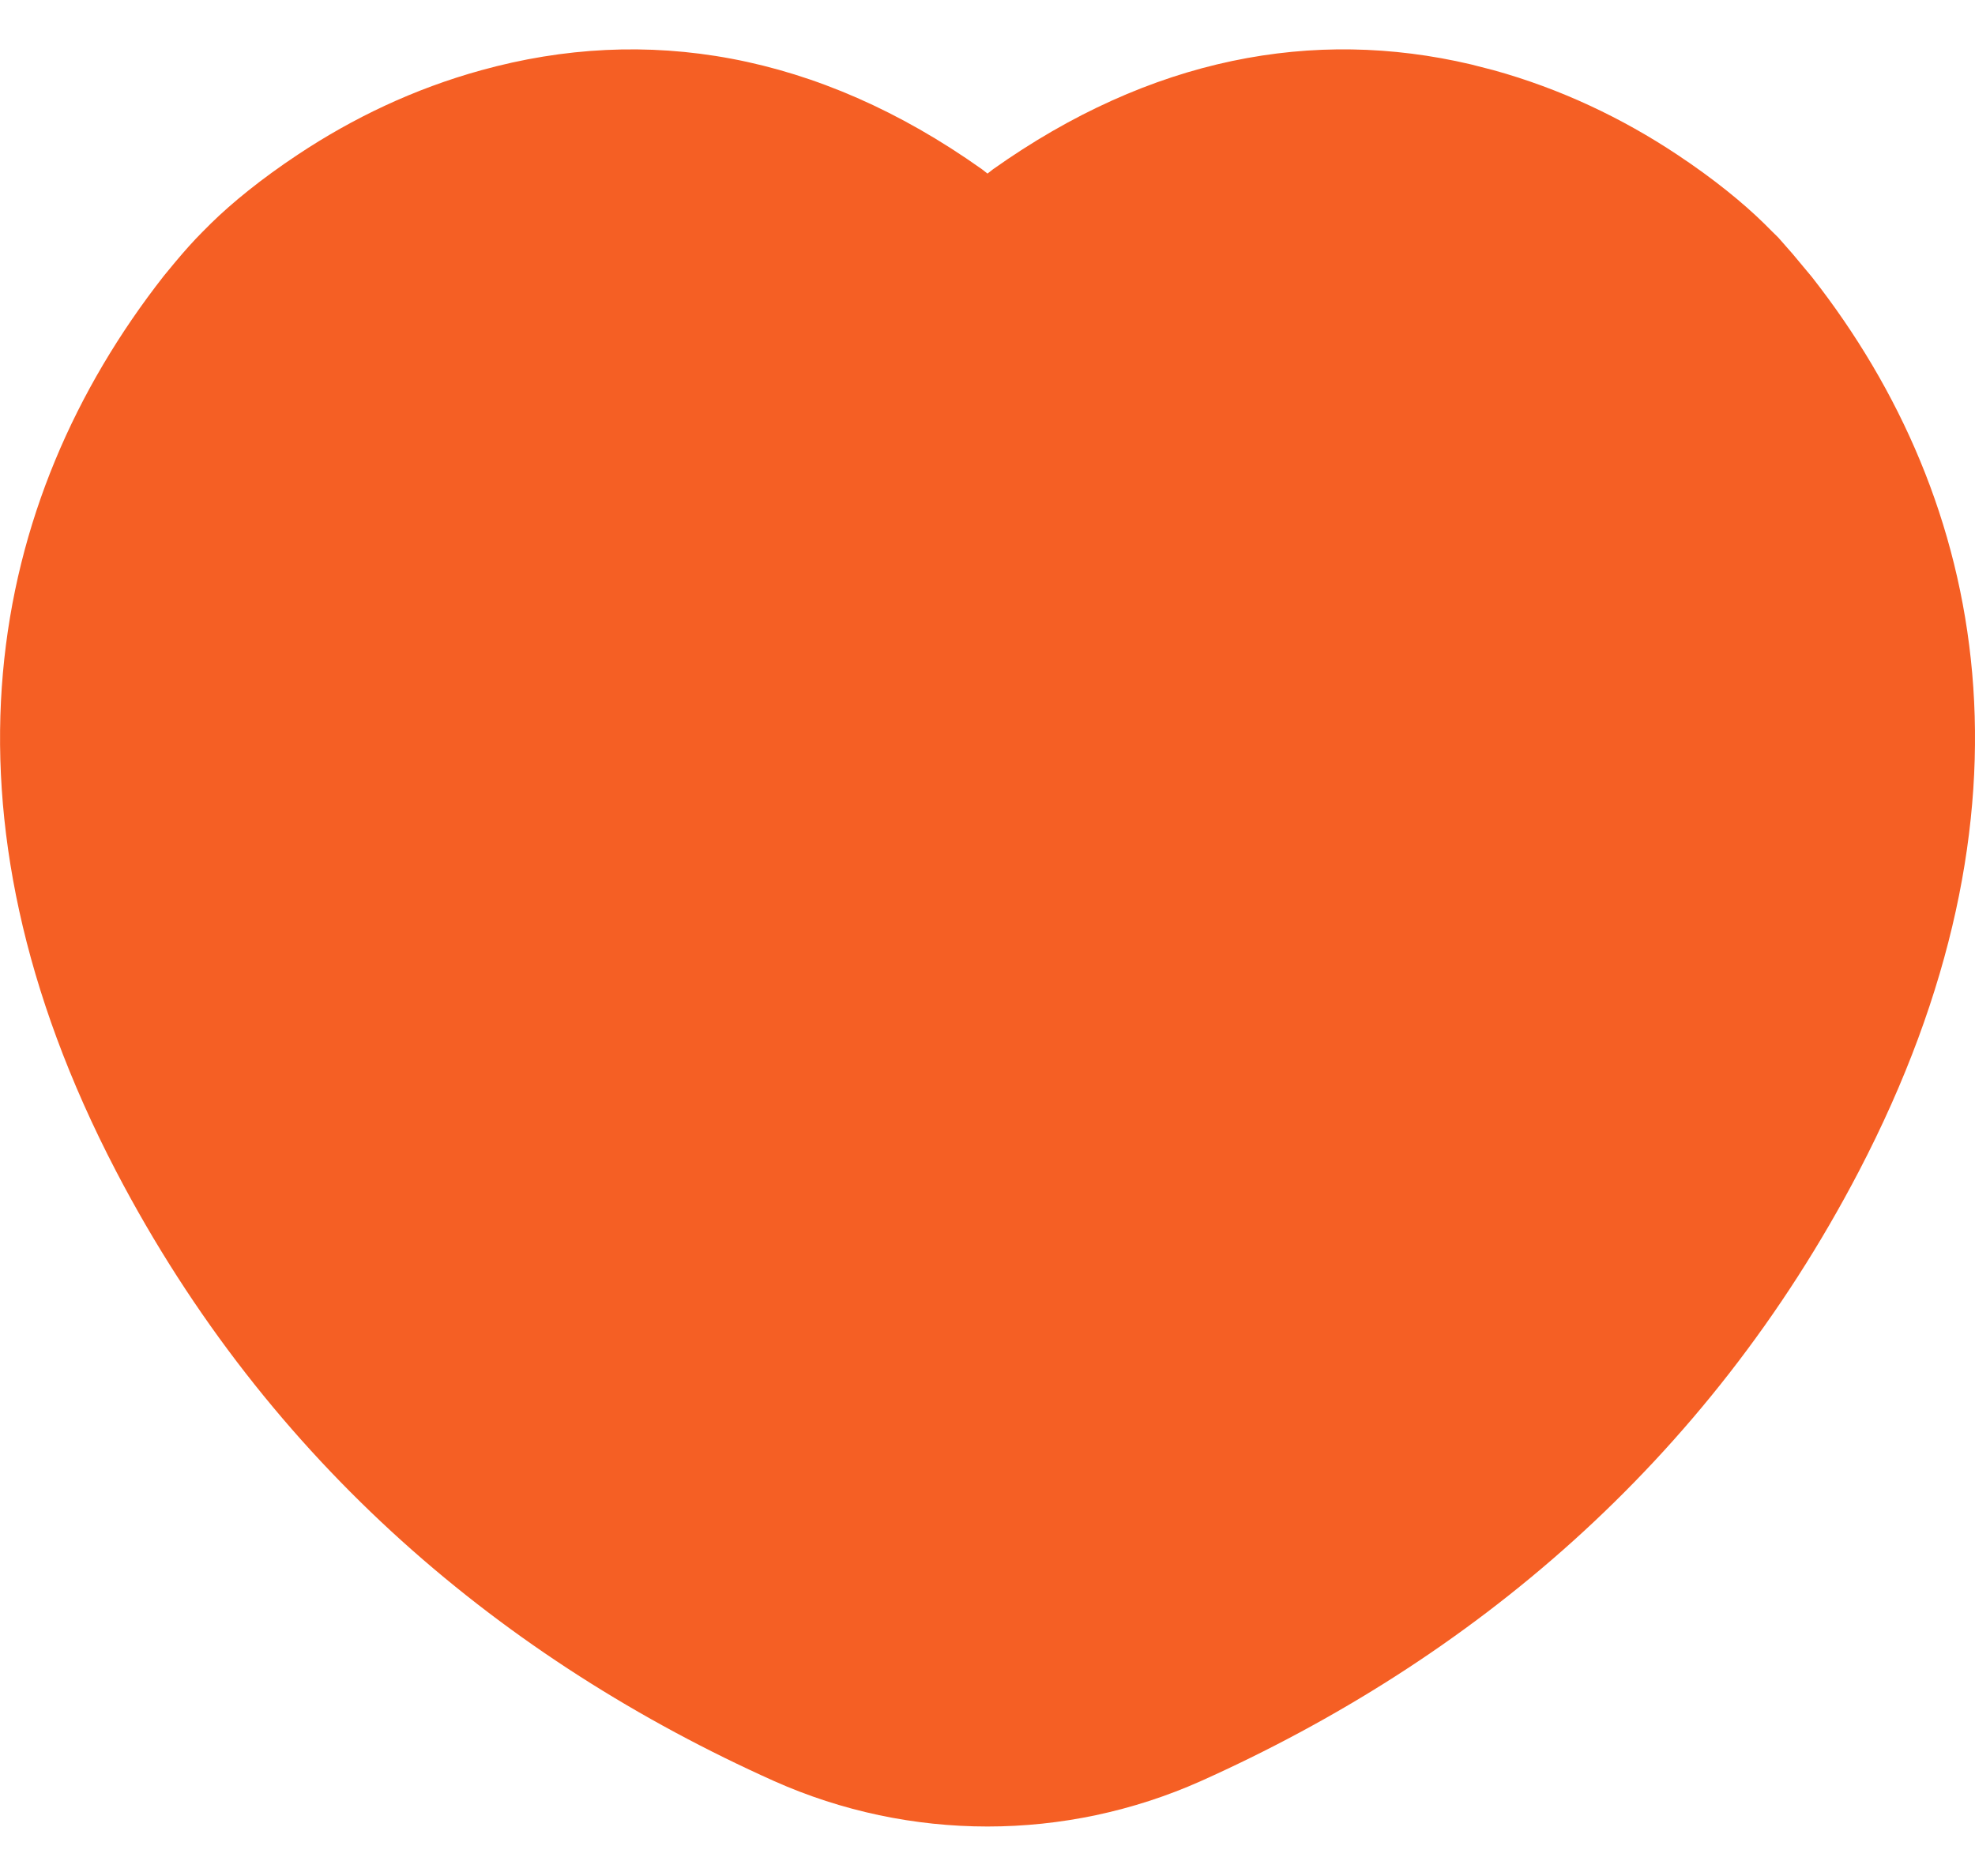 <?xml version="1.0" encoding="UTF-8"?>
<svg xmlns="http://www.w3.org/2000/svg" xmlns:xlink="http://www.w3.org/1999/xlink" width="20" height="19" viewBox="0 0 20 19">
<defs>
<clipPath id="clip-0">
<path clip-rule="evenodd" d="M -1 -72 L 297 -72 C 308.047 -72 317 -63.047 317 -52 L 317 24 C 317 35.047 308.047 44 297 44 L -1 44 C -12.047 44 -21 35.047 -21 24 L -21 -52 C -21 -63.047 -12.047 -72 -1 -72 Z M -1 -72 "/>
</clipPath>
<clipPath id="clip-1">
<path clip-rule="evenodd" d="M 2.137 2.262 L 2.051 2.348 C 1.961 2.438 1.871 2.539 1.773 2.656 L 1.66 2.793 C -0.137 5.086 -0.73 8.207 1.176 11.863 C 2.723 14.828 5.121 16.82 7.84 18.039 C 9.215 18.652 10.785 18.652 12.16 18.039 C 14.879 16.82 17.277 14.828 18.824 11.863 C 20.73 8.207 20.137 5.086 18.348 2.805 L 18.152 2.57 L 18.008 2.406 C 17.984 2.383 17.965 2.363 17.945 2.344 L 17.867 2.266 C 17.652 2.055 17.355 1.812 16.984 1.566 C 16.426 1.195 15.801 0.898 15.125 0.711 L 14.895 0.652 C 13.301 0.277 11.652 0.582 10.055 1.715 L 10 1.758 L 9.945 1.715 C 8.273 0.527 6.539 0.25 4.875 0.711 C 4.195 0.898 3.574 1.195 3.016 1.566 C 2.645 1.812 2.348 2.055 2.137 2.262 Z M 2.137 2.262 "/>
</clipPath>
</defs>
<g clip-path="url(#clip-0)">
<g clip-path="url(#clip-1)">
<rect x="-2" y="-1.9" width="24" height="22.8" fill="rgb(96.078%, 37.254%, 14.117%)" fill-opacity="1"/>
</g>
</g>
</svg>
